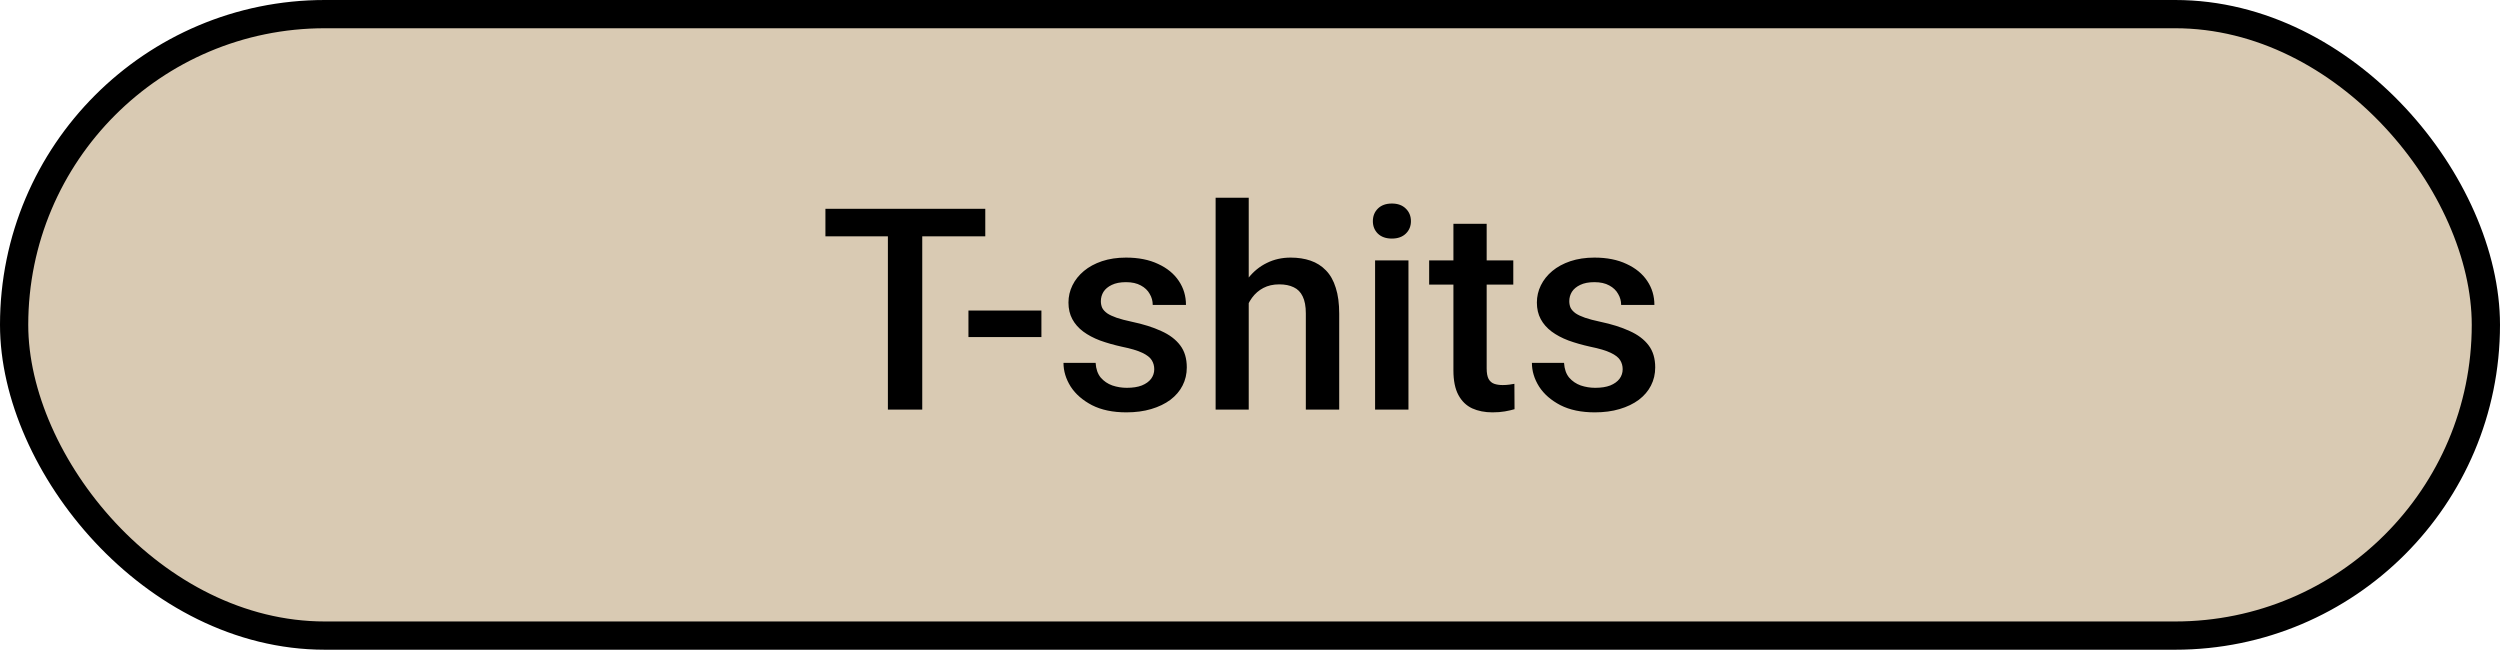 <svg width="177" height="46" viewBox="0 0 177 46" fill="none" xmlns="http://www.w3.org/2000/svg">
<rect x="1" y="1" width="175" height="44" rx="22" fill="#D9CAB3" stroke="black" stroke-width="2"/>
<path d="M65.295 14.781V29H62.863V14.781H65.295ZM69.758 14.781V16.734H58.44V14.781H69.758ZM73.732 21.988V23.863H68.566V21.988H73.732ZM81.721 26.139C81.721 25.904 81.662 25.693 81.545 25.504C81.428 25.309 81.203 25.133 80.871 24.977C80.546 24.82 80.064 24.677 79.426 24.547C78.866 24.423 78.352 24.277 77.883 24.107C77.421 23.932 77.023 23.72 76.691 23.473C76.359 23.225 76.102 22.932 75.92 22.594C75.738 22.255 75.647 21.865 75.647 21.422C75.647 20.992 75.741 20.585 75.93 20.201C76.118 19.817 76.389 19.479 76.74 19.186C77.092 18.893 77.518 18.662 78.019 18.492C78.527 18.323 79.094 18.238 79.719 18.238C80.604 18.238 81.363 18.388 81.994 18.688C82.632 18.98 83.12 19.381 83.459 19.889C83.797 20.39 83.967 20.956 83.967 21.588H81.613C81.613 21.308 81.542 21.047 81.398 20.807C81.262 20.559 81.053 20.361 80.773 20.211C80.493 20.055 80.142 19.977 79.719 19.977C79.315 19.977 78.98 20.042 78.713 20.172C78.453 20.296 78.257 20.458 78.127 20.66C78.003 20.862 77.941 21.083 77.941 21.324C77.941 21.5 77.974 21.66 78.039 21.803C78.111 21.939 78.228 22.066 78.391 22.184C78.553 22.294 78.775 22.398 79.055 22.496C79.341 22.594 79.699 22.688 80.129 22.779C80.936 22.949 81.63 23.167 82.209 23.434C82.795 23.694 83.244 24.033 83.557 24.449C83.869 24.859 84.025 25.38 84.025 26.012C84.025 26.48 83.924 26.91 83.723 27.301C83.527 27.685 83.241 28.02 82.863 28.307C82.486 28.587 82.033 28.805 81.506 28.961C80.985 29.117 80.399 29.195 79.748 29.195C78.791 29.195 77.981 29.026 77.316 28.688C76.652 28.342 76.148 27.903 75.803 27.369C75.464 26.829 75.295 26.269 75.295 25.689H77.57C77.596 26.126 77.717 26.474 77.932 26.734C78.153 26.988 78.426 27.174 78.752 27.291C79.084 27.402 79.426 27.457 79.777 27.457C80.201 27.457 80.555 27.402 80.842 27.291C81.128 27.174 81.346 27.018 81.496 26.822C81.646 26.62 81.721 26.393 81.721 26.139ZM88.41 14V29H86.066V14H88.41ZM88 23.326L87.238 23.316C87.245 22.587 87.346 21.913 87.541 21.295C87.743 20.676 88.023 20.139 88.381 19.684C88.745 19.221 89.182 18.866 89.689 18.619C90.197 18.365 90.76 18.238 91.379 18.238C91.9 18.238 92.368 18.31 92.785 18.453C93.208 18.596 93.573 18.828 93.879 19.146C94.185 19.459 94.416 19.869 94.572 20.377C94.735 20.878 94.816 21.49 94.816 22.213V29H92.453V22.193C92.453 21.686 92.378 21.282 92.228 20.982C92.085 20.683 91.874 20.468 91.594 20.338C91.314 20.201 90.972 20.133 90.568 20.133C90.145 20.133 89.771 20.217 89.445 20.387C89.126 20.556 88.859 20.787 88.644 21.08C88.43 21.373 88.267 21.712 88.156 22.096C88.052 22.48 88 22.89 88 23.326ZM99.719 18.434V29H97.356V18.434H99.719ZM97.199 15.66C97.199 15.302 97.316 15.006 97.551 14.771C97.792 14.531 98.124 14.41 98.547 14.41C98.963 14.41 99.292 14.531 99.533 14.771C99.774 15.006 99.894 15.302 99.894 15.66C99.894 16.012 99.774 16.305 99.533 16.539C99.292 16.773 98.963 16.891 98.547 16.891C98.124 16.891 97.792 16.773 97.551 16.539C97.316 16.305 97.199 16.012 97.199 15.66ZM107.141 18.434V20.152H101.184V18.434H107.141ZM102.902 15.846H105.256V26.08C105.256 26.406 105.301 26.656 105.393 26.832C105.49 27.001 105.624 27.115 105.793 27.174C105.962 27.232 106.161 27.262 106.389 27.262C106.551 27.262 106.708 27.252 106.857 27.232C107.007 27.213 107.128 27.193 107.219 27.174L107.229 28.971C107.033 29.029 106.805 29.081 106.545 29.127C106.291 29.172 105.998 29.195 105.666 29.195C105.126 29.195 104.647 29.101 104.23 28.912C103.814 28.717 103.488 28.401 103.254 27.965C103.02 27.529 102.902 26.949 102.902 26.227V15.846ZM114.885 26.139C114.885 25.904 114.826 25.693 114.709 25.504C114.592 25.309 114.367 25.133 114.035 24.977C113.71 24.82 113.228 24.677 112.59 24.547C112.03 24.423 111.516 24.277 111.047 24.107C110.585 23.932 110.188 23.72 109.855 23.473C109.523 23.225 109.266 22.932 109.084 22.594C108.902 22.255 108.811 21.865 108.811 21.422C108.811 20.992 108.905 20.585 109.094 20.201C109.283 19.817 109.553 19.479 109.904 19.186C110.256 18.893 110.682 18.662 111.184 18.492C111.691 18.323 112.258 18.238 112.883 18.238C113.768 18.238 114.527 18.388 115.158 18.688C115.796 18.98 116.285 19.381 116.623 19.889C116.962 20.39 117.131 20.956 117.131 21.588H114.777C114.777 21.308 114.706 21.047 114.562 20.807C114.426 20.559 114.217 20.361 113.938 20.211C113.658 20.055 113.306 19.977 112.883 19.977C112.479 19.977 112.144 20.042 111.877 20.172C111.617 20.296 111.421 20.458 111.291 20.66C111.167 20.862 111.105 21.083 111.105 21.324C111.105 21.5 111.138 21.66 111.203 21.803C111.275 21.939 111.392 22.066 111.555 22.184C111.717 22.294 111.939 22.398 112.219 22.496C112.505 22.594 112.863 22.688 113.293 22.779C114.1 22.949 114.794 23.167 115.373 23.434C115.959 23.694 116.408 24.033 116.721 24.449C117.033 24.859 117.189 25.38 117.189 26.012C117.189 26.48 117.089 26.91 116.887 27.301C116.691 27.685 116.405 28.02 116.027 28.307C115.65 28.587 115.197 28.805 114.67 28.961C114.149 29.117 113.563 29.195 112.912 29.195C111.955 29.195 111.145 29.026 110.48 28.688C109.816 28.342 109.312 27.903 108.967 27.369C108.628 26.829 108.459 26.269 108.459 25.689H110.734C110.76 26.126 110.881 26.474 111.096 26.734C111.317 26.988 111.59 27.174 111.916 27.291C112.248 27.402 112.59 27.457 112.941 27.457C113.365 27.457 113.719 27.402 114.006 27.291C114.292 27.174 114.51 27.018 114.66 26.822C114.81 26.62 114.885 26.393 114.885 26.139Z" fill="black"/>
</svg>
